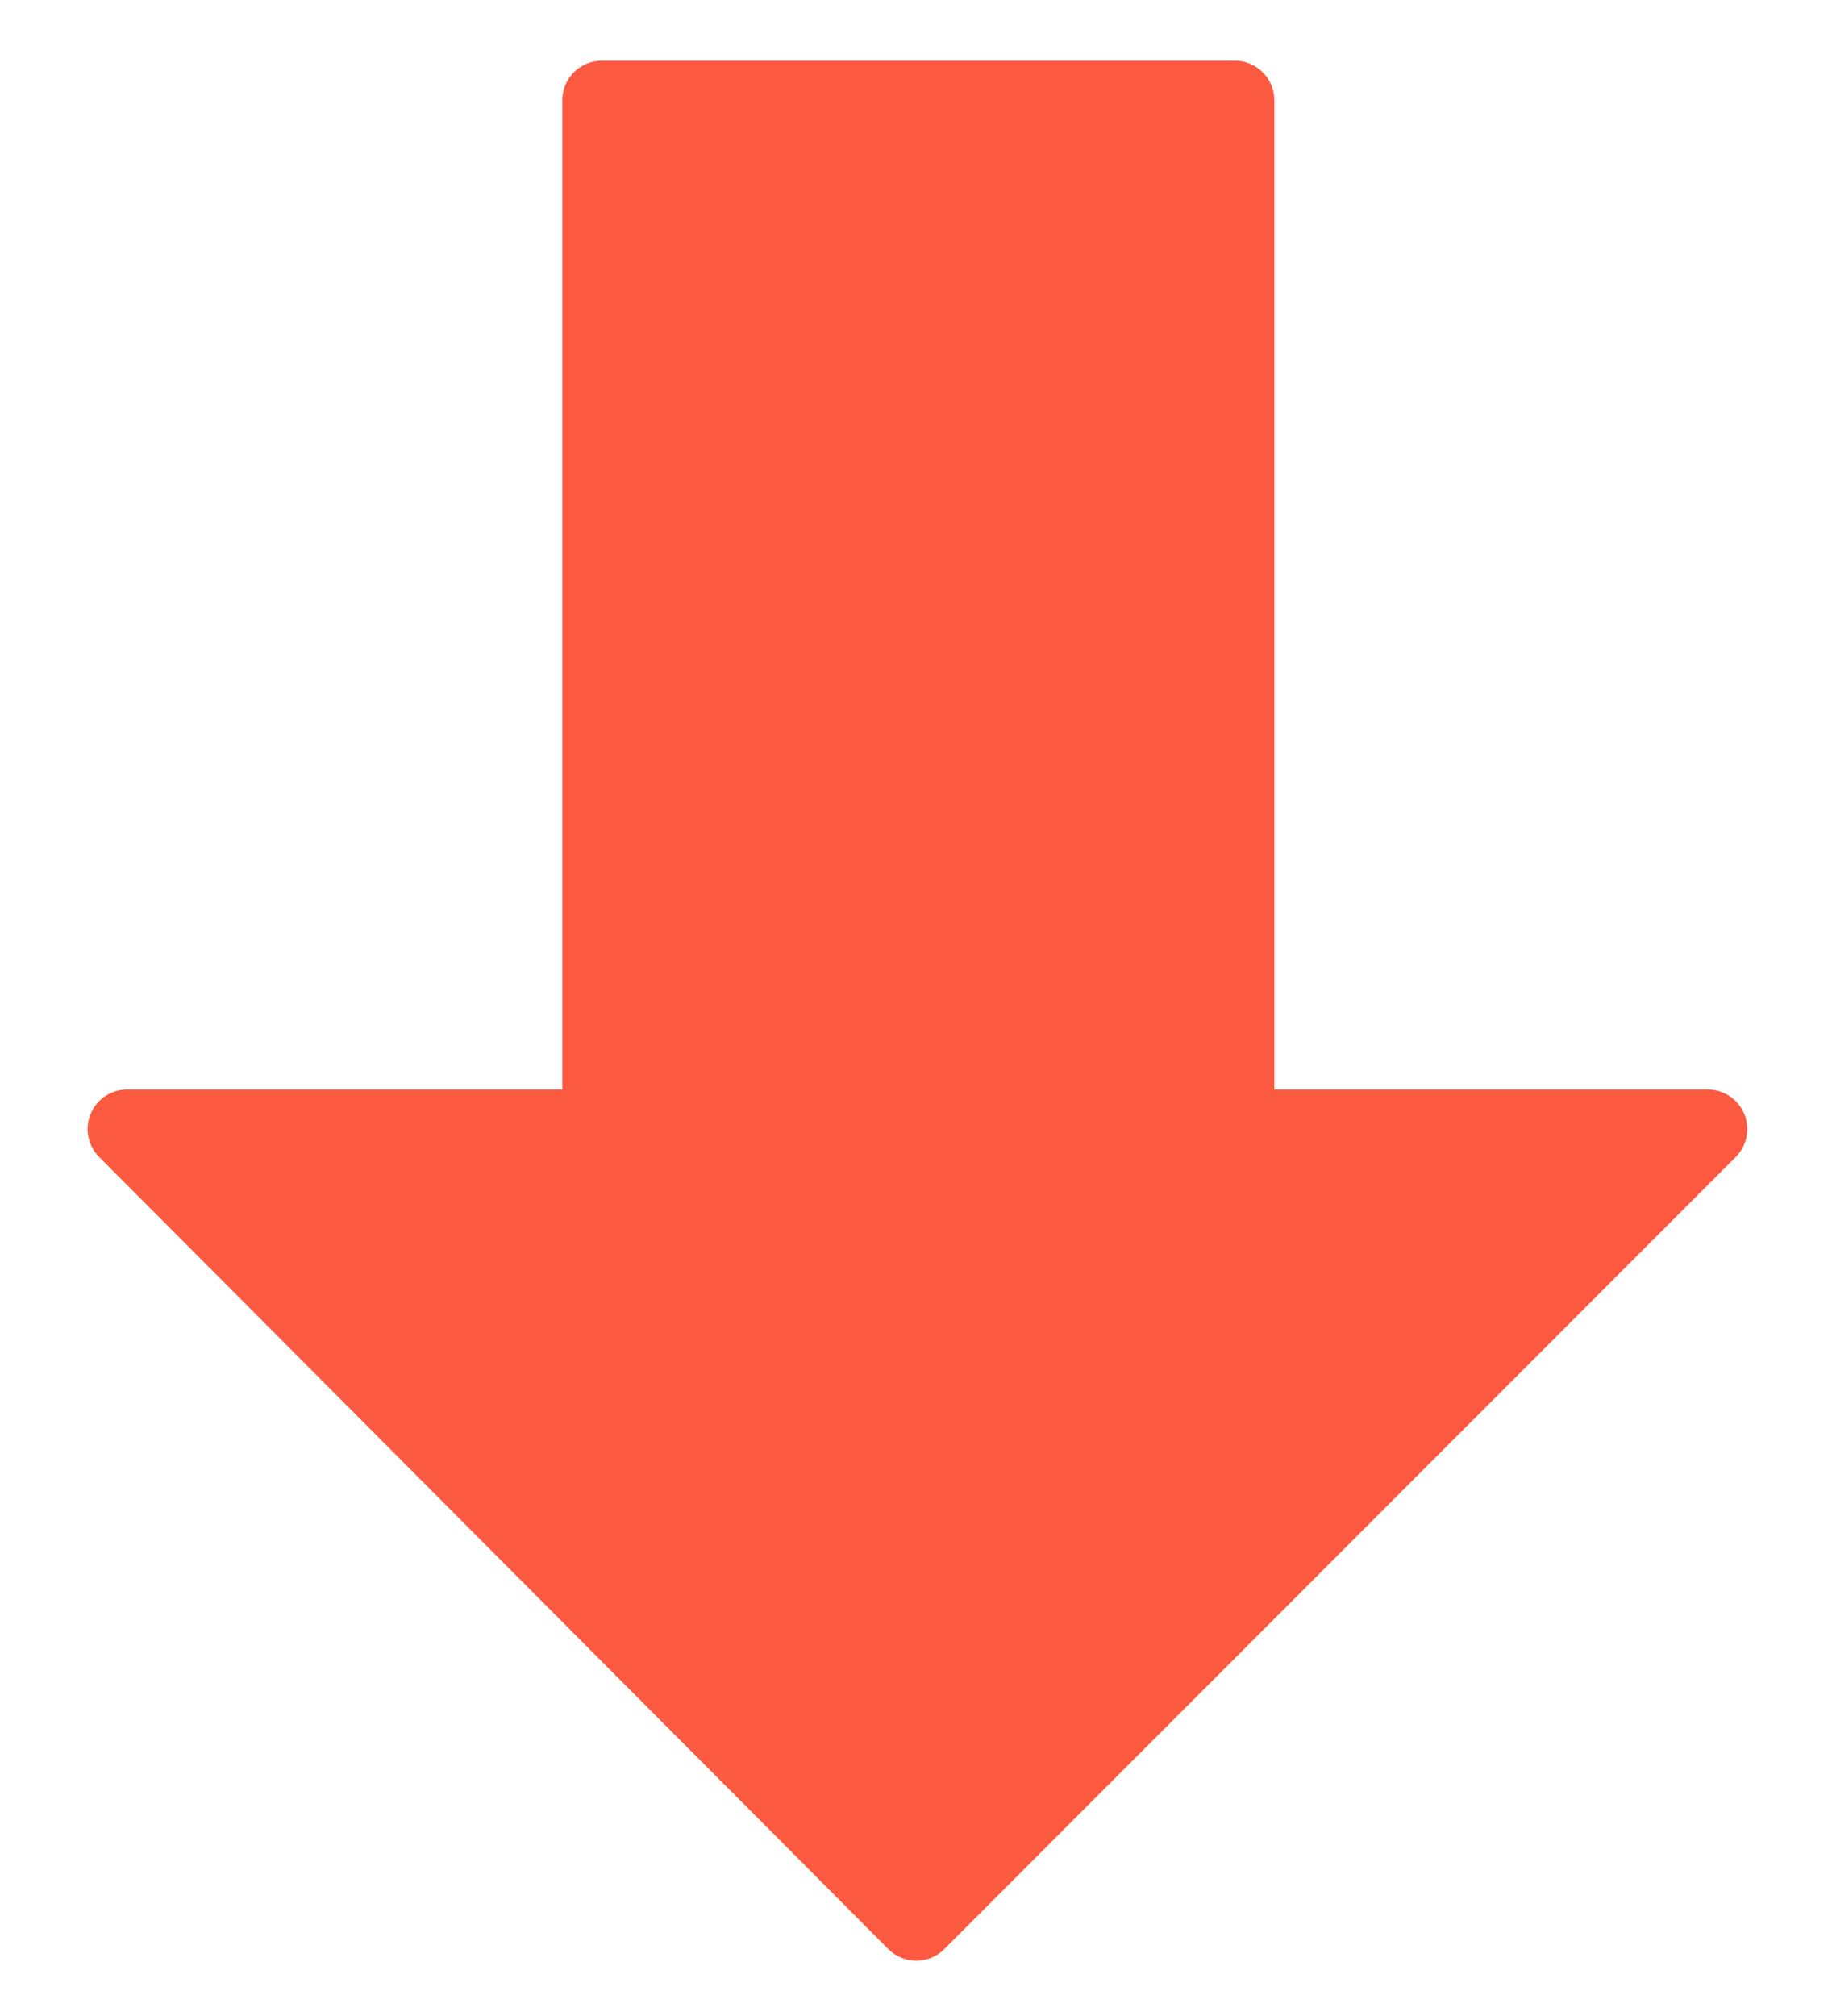 <svg xmlns="http://www.w3.org/2000/svg" width="100" height="110" viewBox="0 0 100 110">
  <g id="seta-baixo" transform="translate(-27.519 3.312)">
    <g id="Group_63" data-name="Group 63" transform="translate(32.304)">
      <path id="Path_46" data-name="Path 46" d="M122.73,57.47a2.164,2.164,0,0,0-1.995-1.334H97.076V2.159A2.16,2.16,0,0,0,94.917,0H60.372a2.16,2.16,0,0,0-2.159,2.159V56.136H34.463a2.158,2.158,0,0,0-1.529,3.684l43.073,43.216a2.163,2.163,0,0,0,3.057,0l43.2-43.216A2.155,2.155,0,0,0,122.73,57.47Z" transform="translate(-32.304)" fill="#fc5a40"/>
    </g>
    <rect id="Rectangle_125" data-name="Rectangle 125" width="100" height="110" transform="translate(27.519 -3.312)" fill="none"/>
  </g>
</svg>
